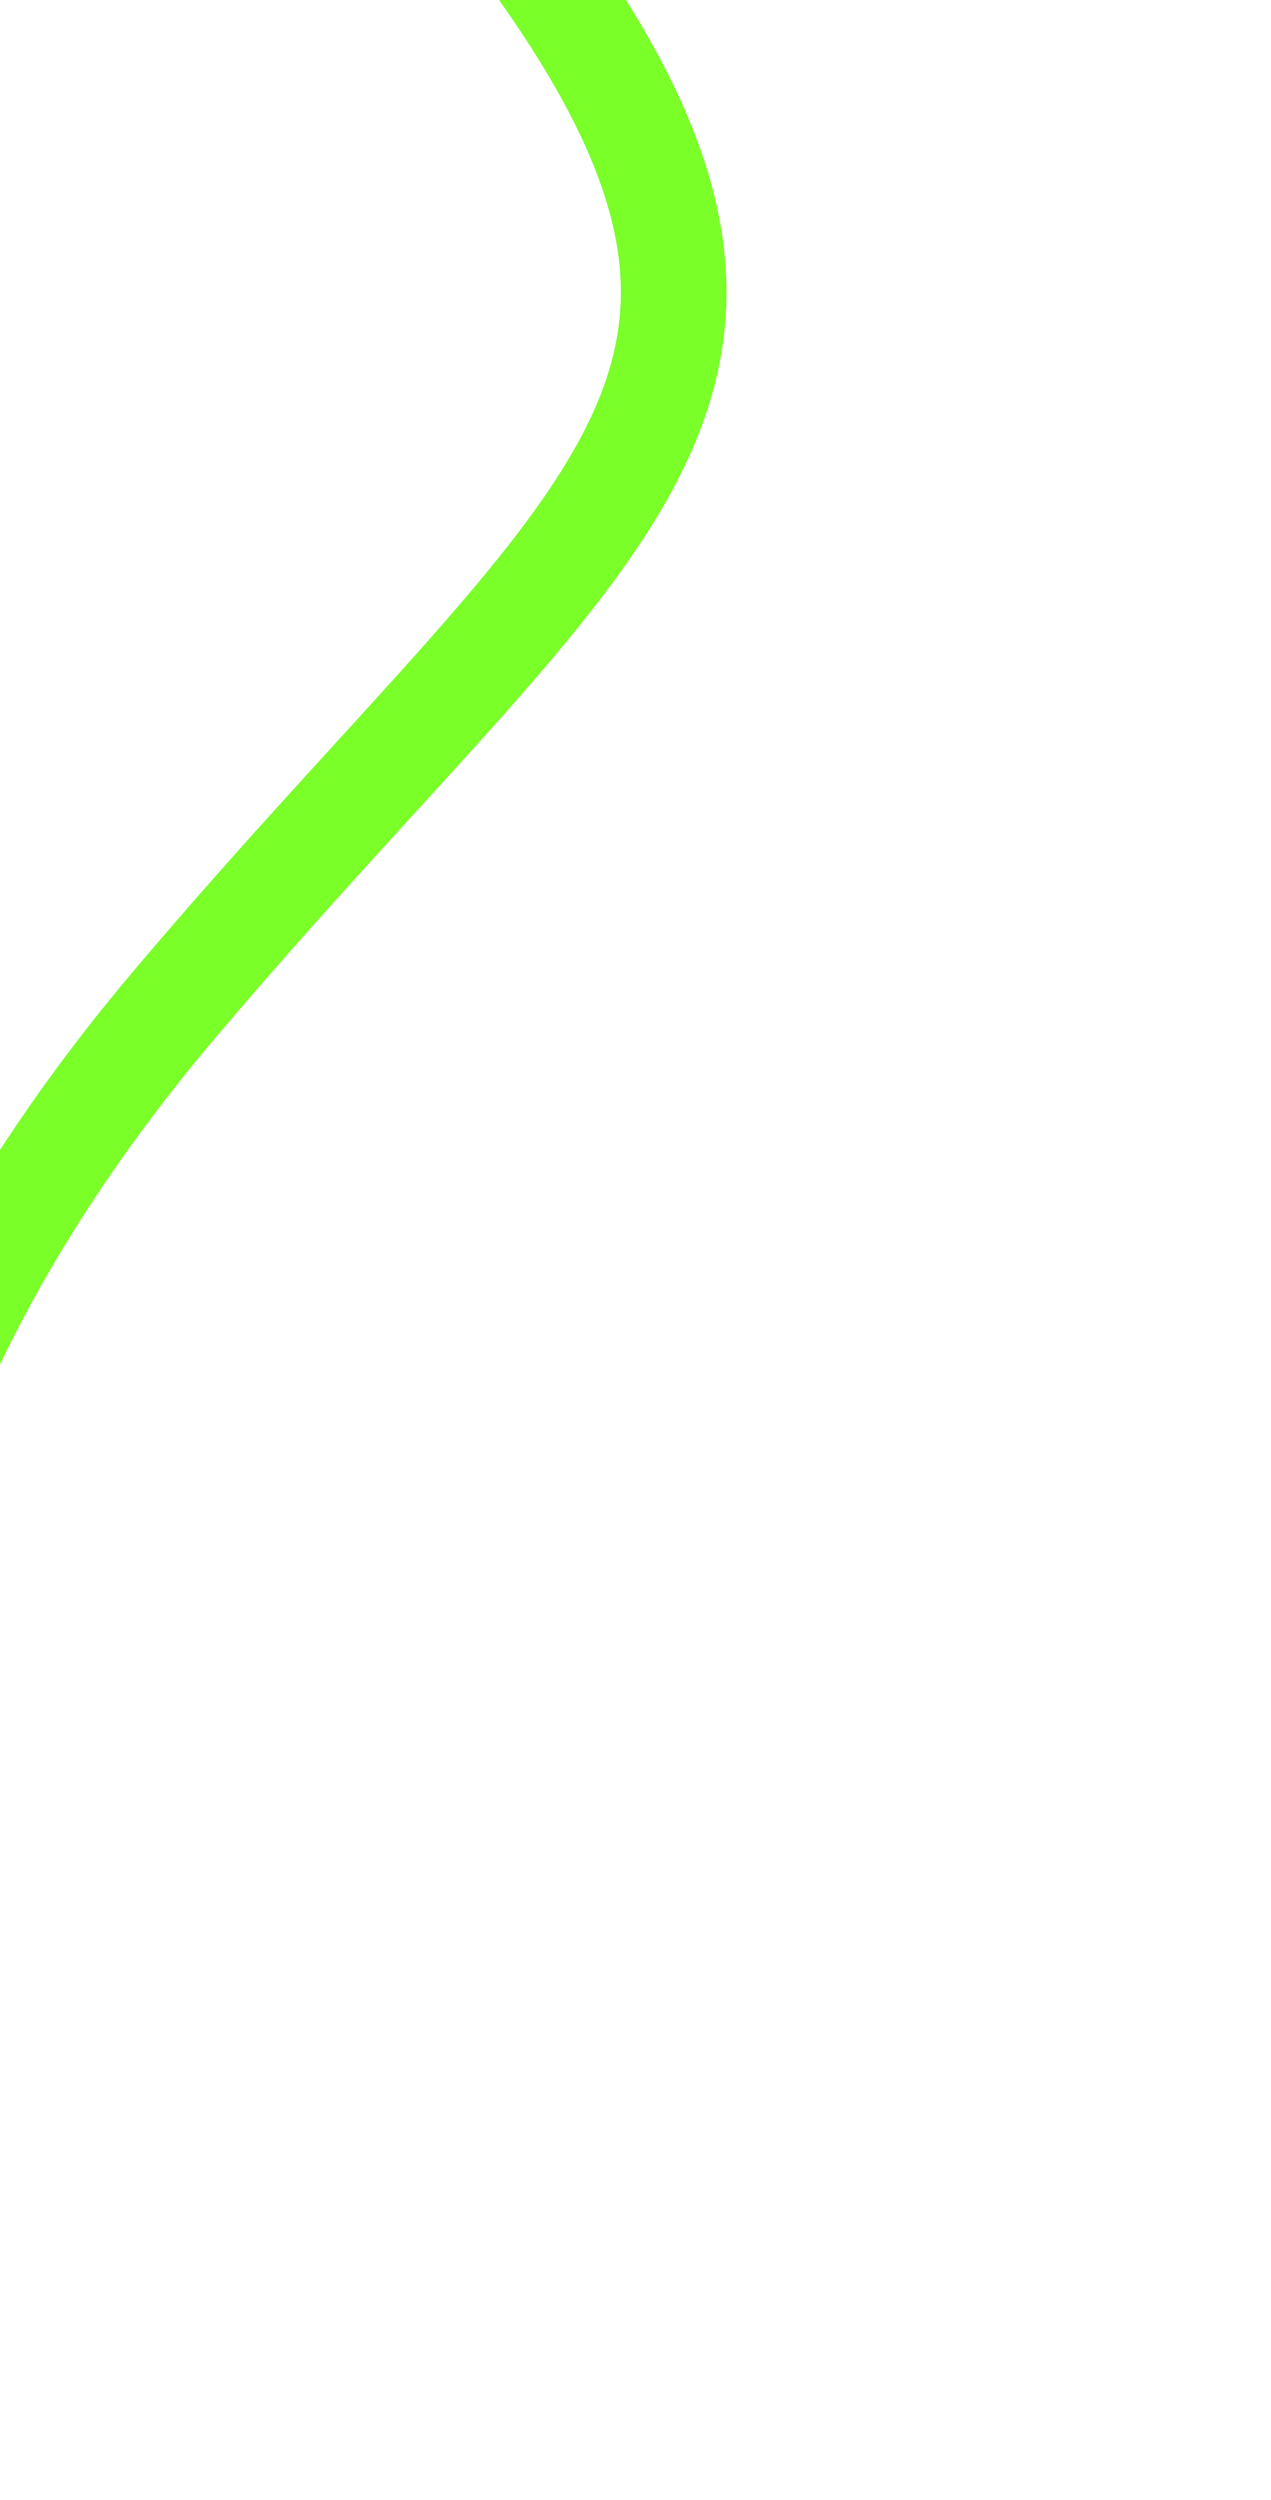 <svg width="409" height="804" viewBox="0 0 409 804" fill="none" xmlns="http://www.w3.org/2000/svg">
<g filter="url(#filter0_f_79_3)">
<path d="M-44.299 622.712C-58.913 579.666 -59.305 459.475 56.044 323.082C200.231 152.592 288.148 121.305 140.646 -53" stroke="#7AFF29" stroke-width="34"/>
</g>
<defs>
<filter id="filter0_f_79_3" x="-243.043" y="-238.982" width="651.825" height="1042.16" filterUnits="userSpaceOnUse" color-interpolation-filters="sRGB">
<feFlood flood-opacity="0" result="BackgroundImageFix"/>
<feBlend mode="normal" in="SourceGraphic" in2="BackgroundImageFix" result="shape"/>
<feGaussianBlur stdDeviation="87.5" result="effect1_foregroundBlur_79_3"/>
</filter>
</defs>
</svg>
